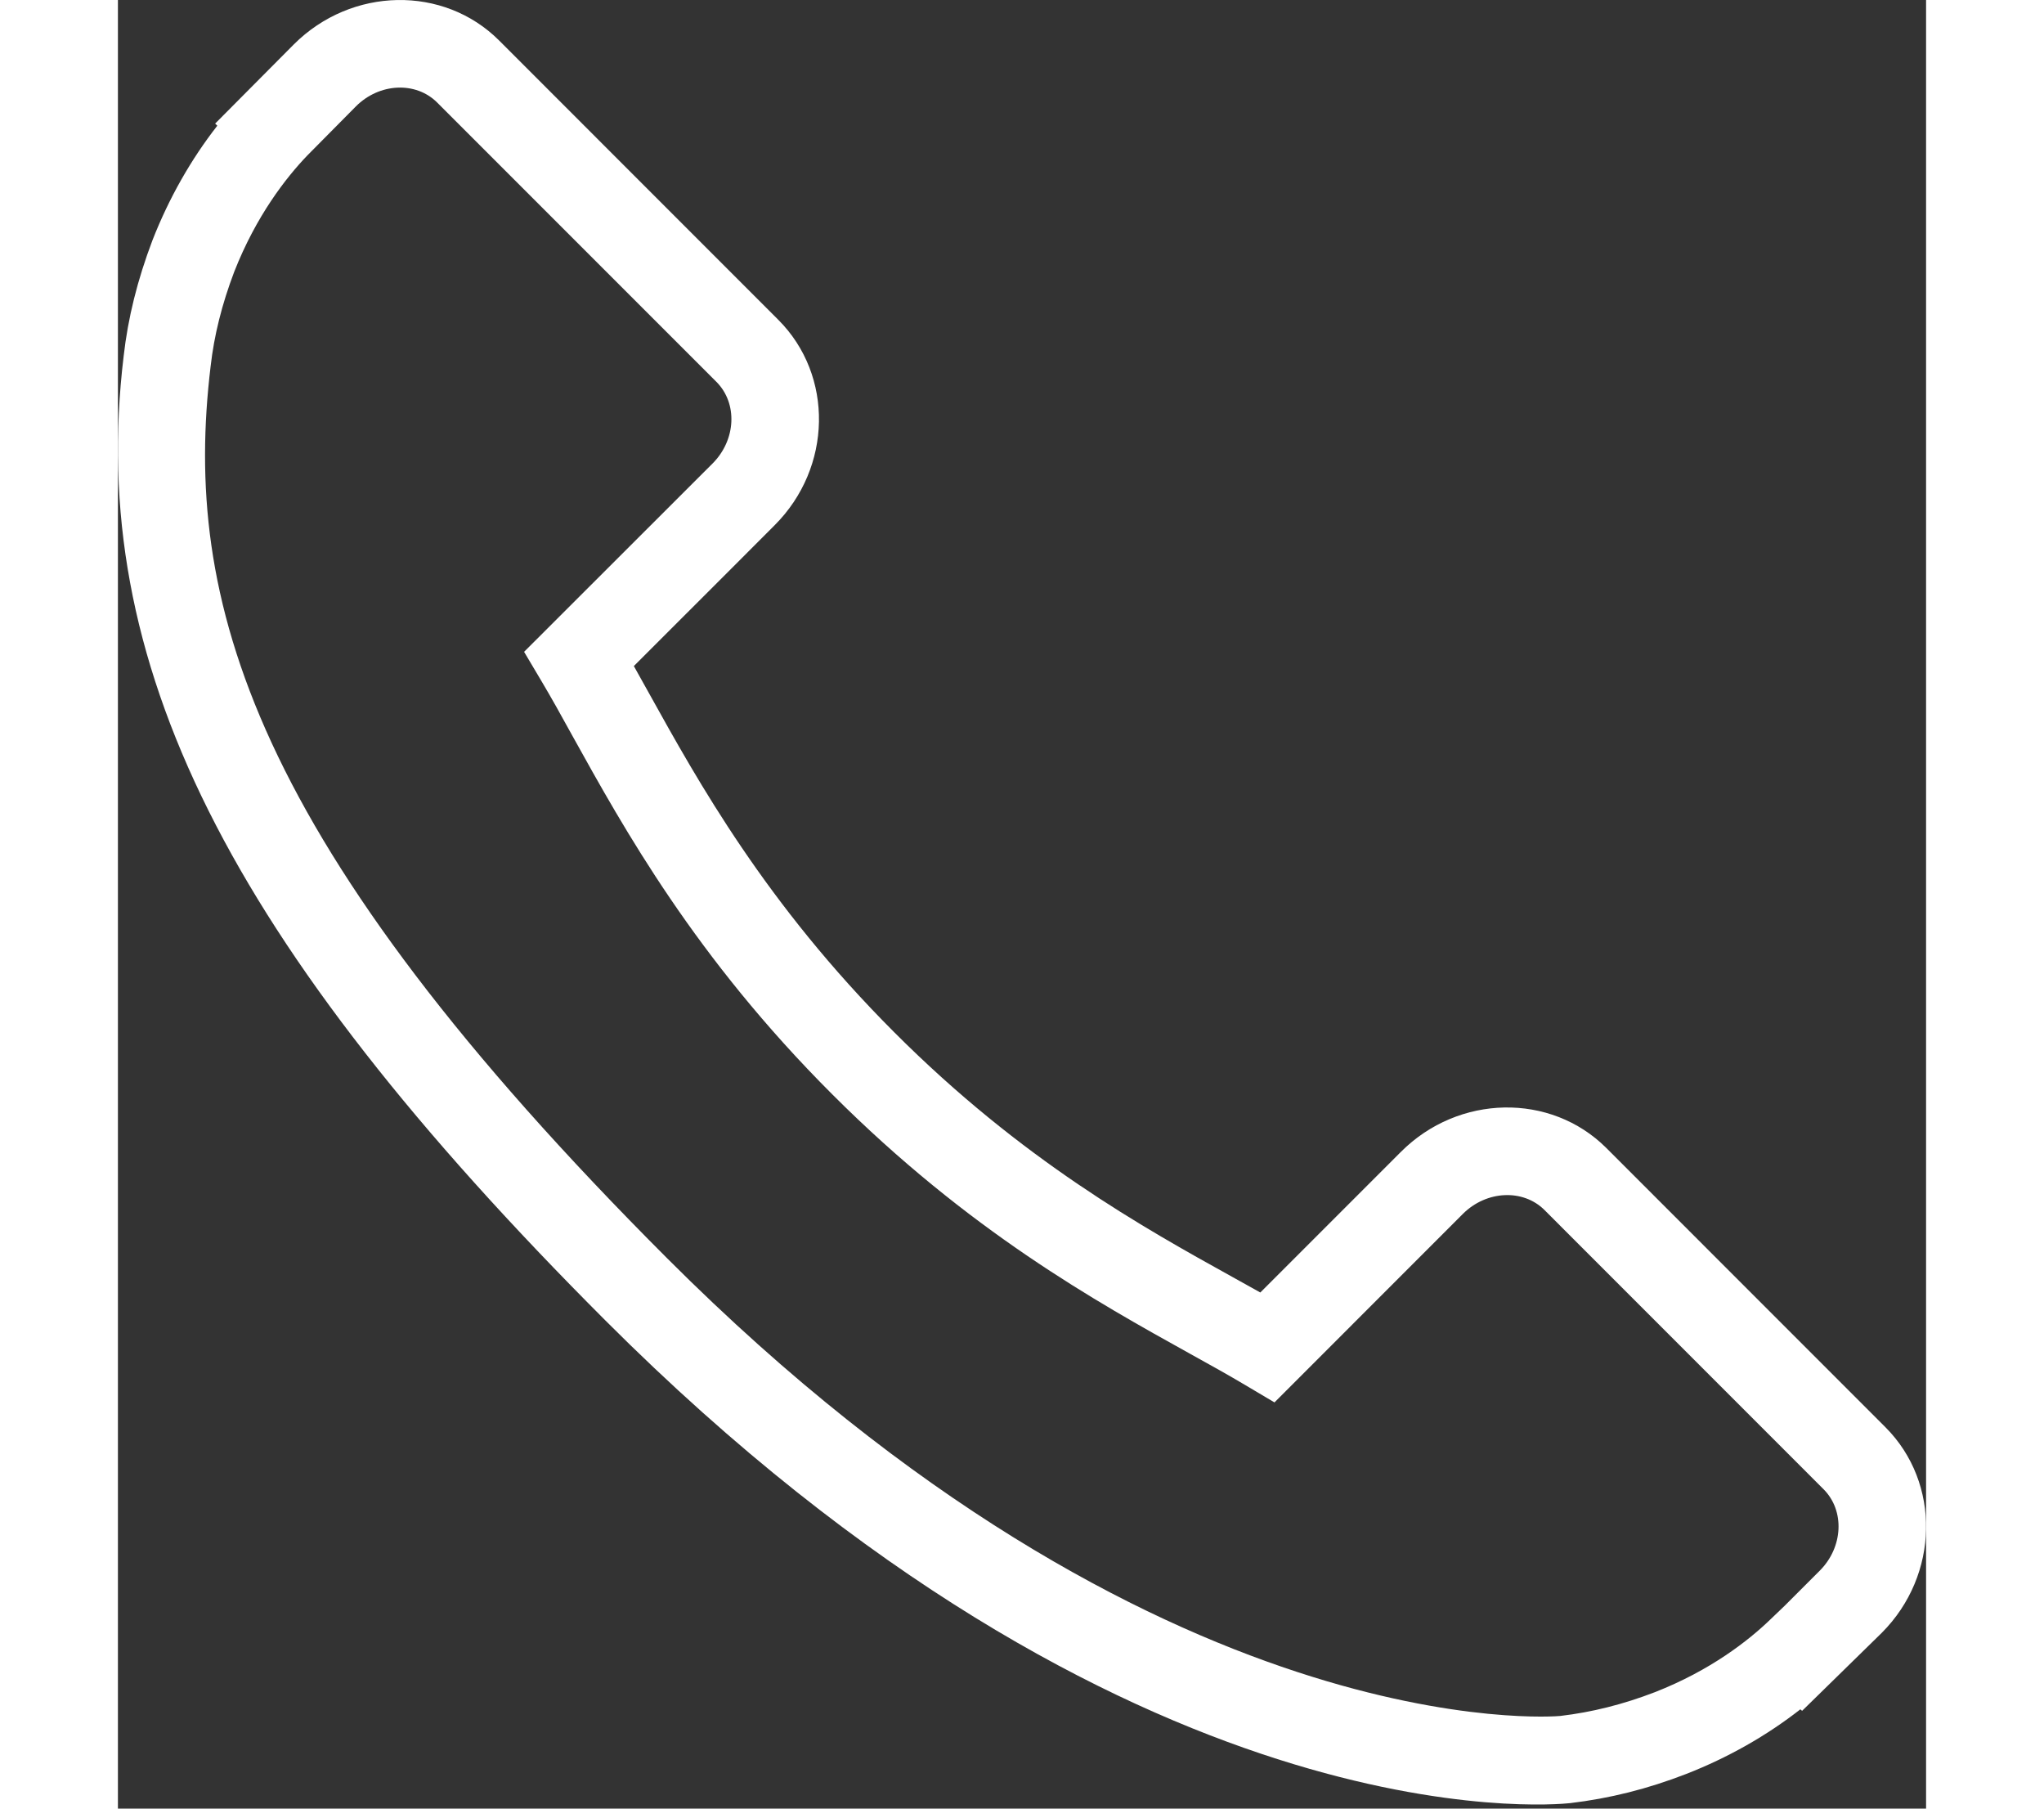 <svg width="26" height="23" viewBox="0 0 30 30" fill="#FFFFFF" xmlns="http://www.w3.org/2000/svg">
    <rect x="0" y="0" width="30" height="30" fill="#333333" stroke="none"/>
    <path d="M29.327 23.675L24.694 19.041C23.772 18.122 22.243 18.15 21.288 19.105L18.954 21.439C18.807 21.358 18.654 21.273 18.494 21.183C17.02 20.366 15.002 19.247 12.88 17.122C10.751 14.993 9.63 12.973 8.811 11.498C8.724 11.341 8.641 11.191 8.56 11.048L10.126 9.483L10.896 8.712C11.853 7.756 11.879 6.228 10.958 5.306L6.325 0.672C5.405 -0.248 3.876 -0.22 2.919 0.736L1.613 2.05L1.649 2.085C1.212 2.644 0.846 3.288 0.574 3.983C0.323 4.644 0.166 5.276 0.095 5.908C-0.517 10.979 1.801 15.614 8.09 21.905C16.784 30.598 23.791 29.941 24.093 29.909C24.752 29.831 25.382 29.673 26.023 29.424C26.712 29.155 27.356 28.79 27.914 28.353L27.943 28.378L29.266 27.083C30.22 26.126 30.248 24.598 29.327 23.675ZM28.236 26.053L27.654 26.635L27.421 26.858C27.056 27.211 26.423 27.708 25.499 28.069C24.974 28.271 24.457 28.401 23.93 28.463C23.864 28.47 17.274 29.032 9.118 20.877C2.183 13.942 1.072 9.946 1.538 6.076C1.596 5.563 1.725 5.047 1.93 4.507C2.295 3.578 2.791 2.945 3.142 2.579L3.948 1.765C4.336 1.376 4.942 1.346 5.297 1.701L9.93 6.334C10.284 6.689 10.257 7.295 9.868 7.686L6.739 10.812L7.027 11.297C7.188 11.568 7.358 11.872 7.539 12.202C8.4 13.754 9.577 15.879 11.851 18.151C14.119 20.42 16.241 21.596 17.788 22.455C18.123 22.64 18.428 22.81 18.702 22.973L19.189 23.262L22.316 20.134C22.706 19.746 23.314 19.717 23.669 20.071L28.3 24.703C28.654 25.058 28.625 25.664 28.236 26.053Z" fill="#FFFFFF"/>
</svg>